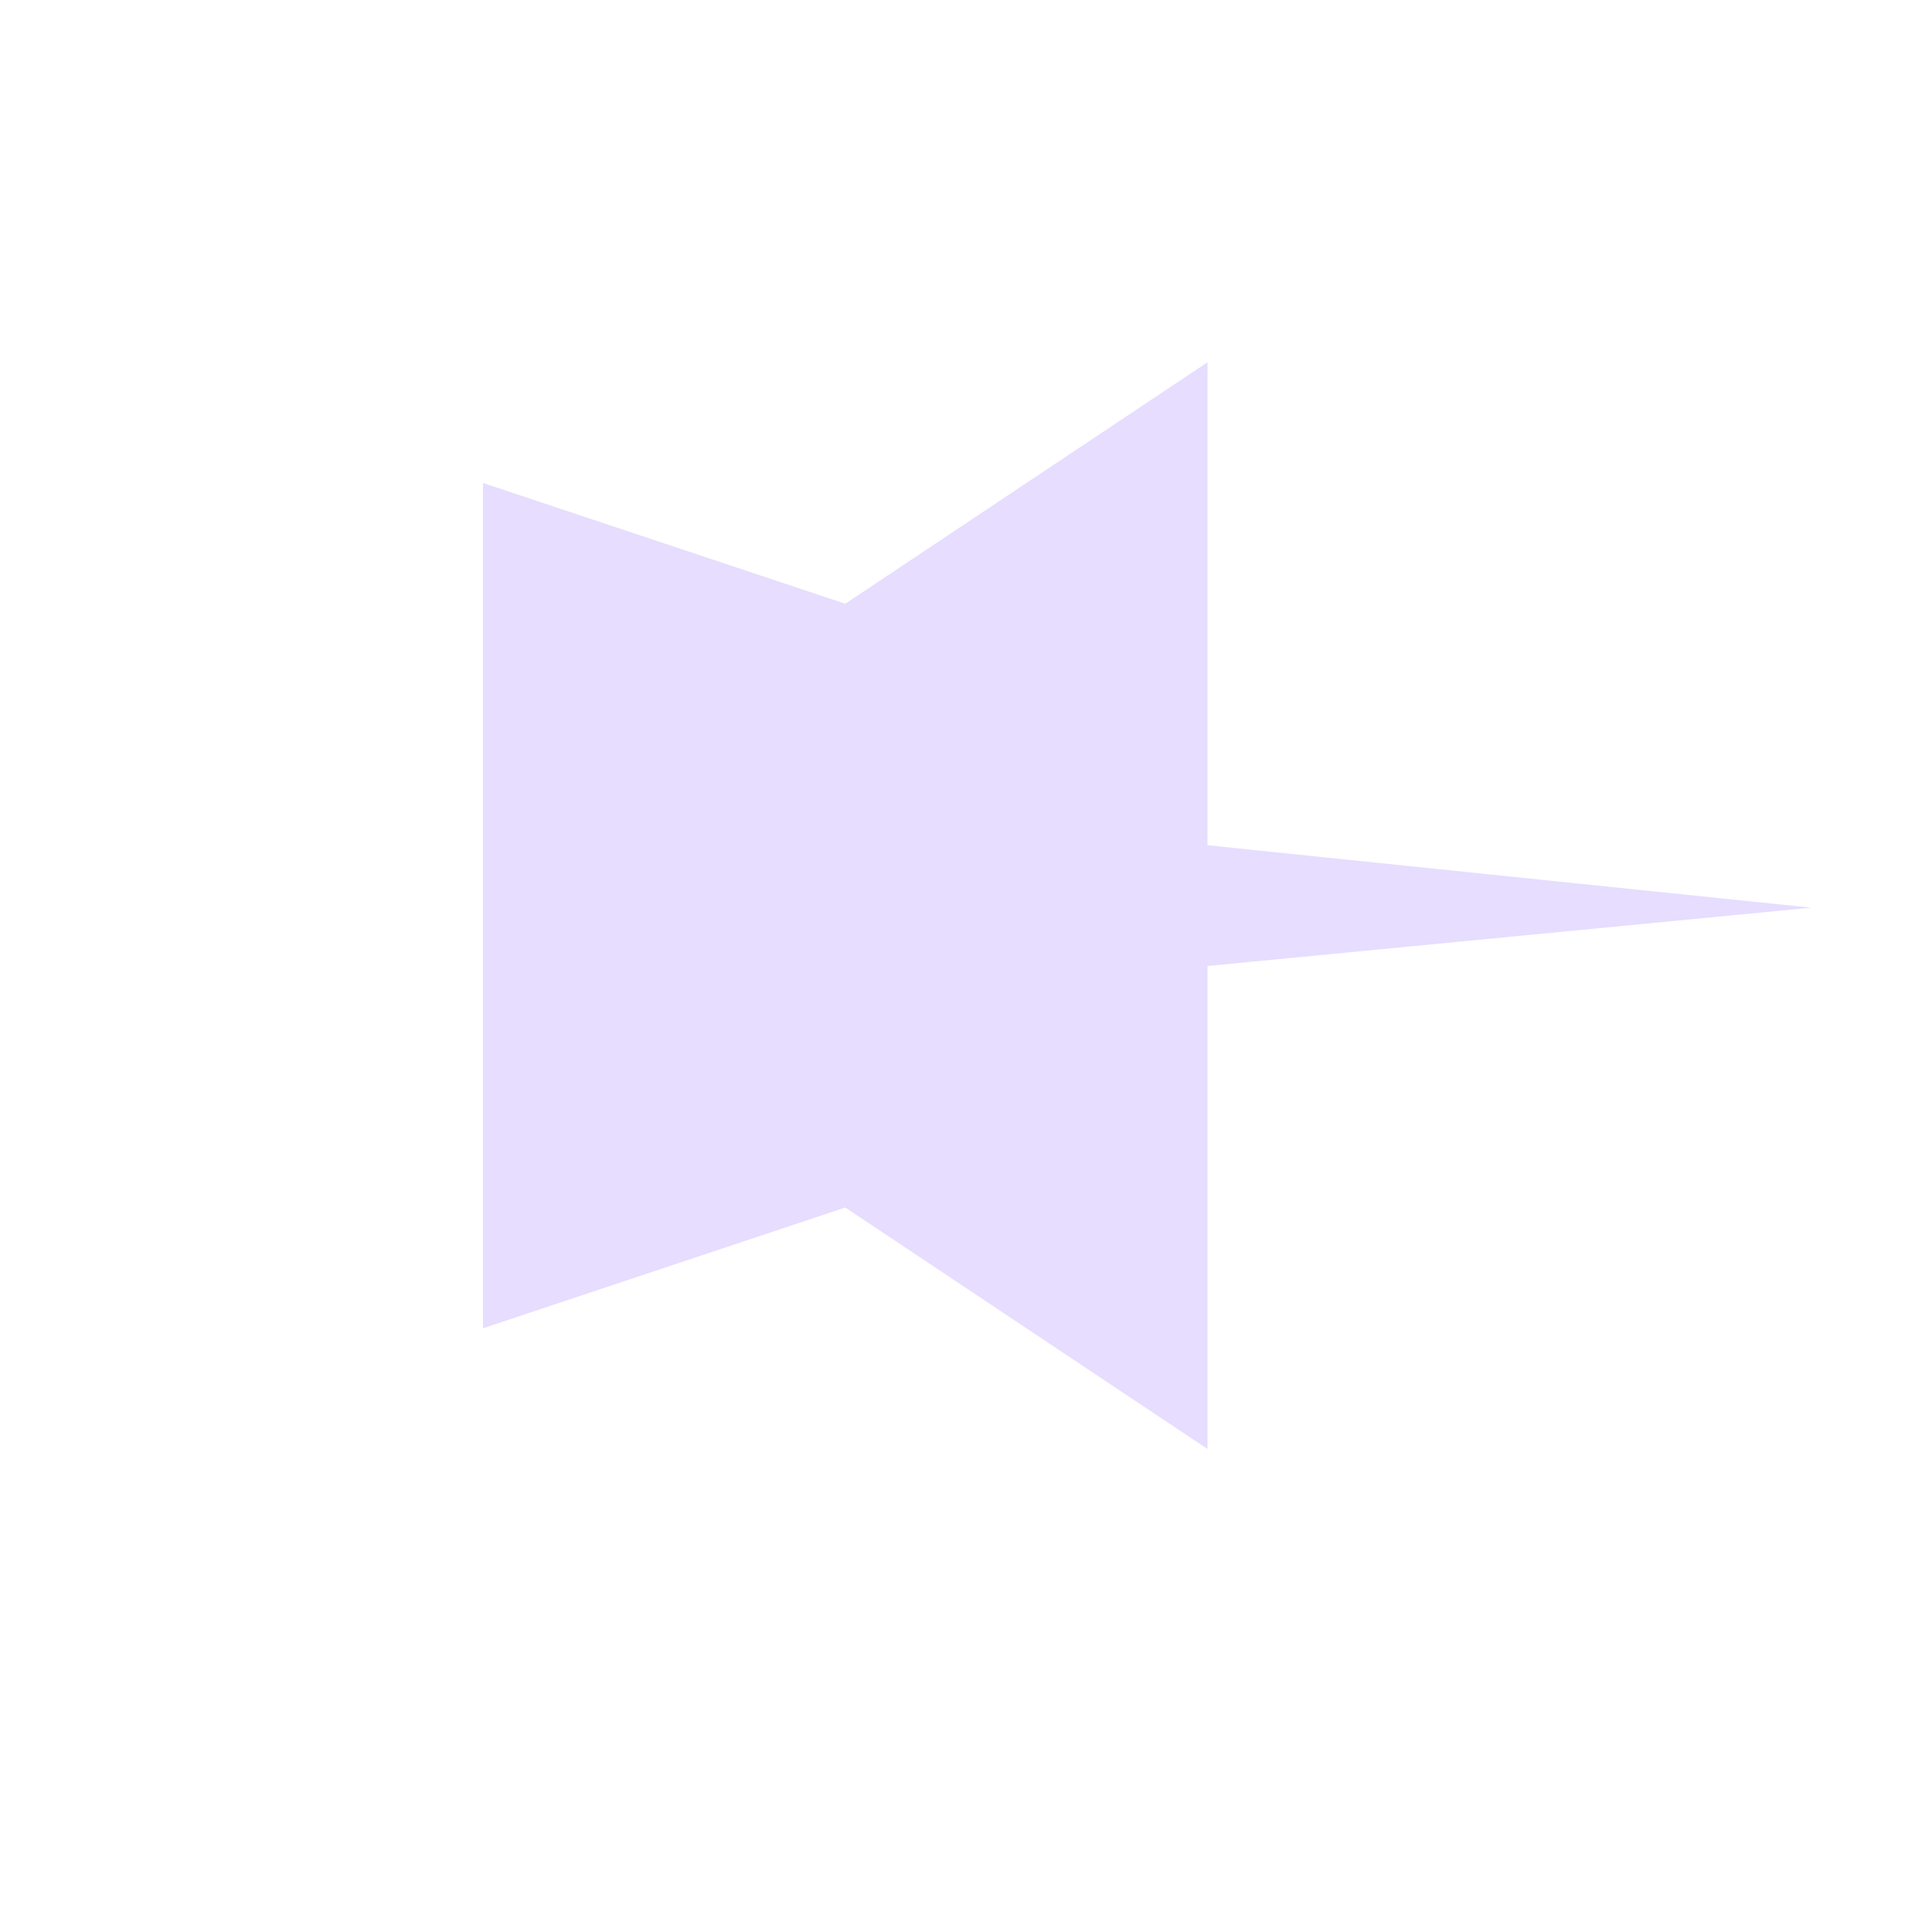 <svg xmlns="http://www.w3.org/2000/svg" width="16" height="16" version="1.1" viewBox="0 0 16 16">
 <title id="title9167">
  Gnome Symbolic Icon Theme
 </title>
 <g id="layer12" transform="translate(-321 -727)">
  <path fill="#e6ddff" d="m331 730-3 2-3-1v7l3-1 3 2v-4l5-0.483-5-0.517z"/>
 </g>
</svg>
